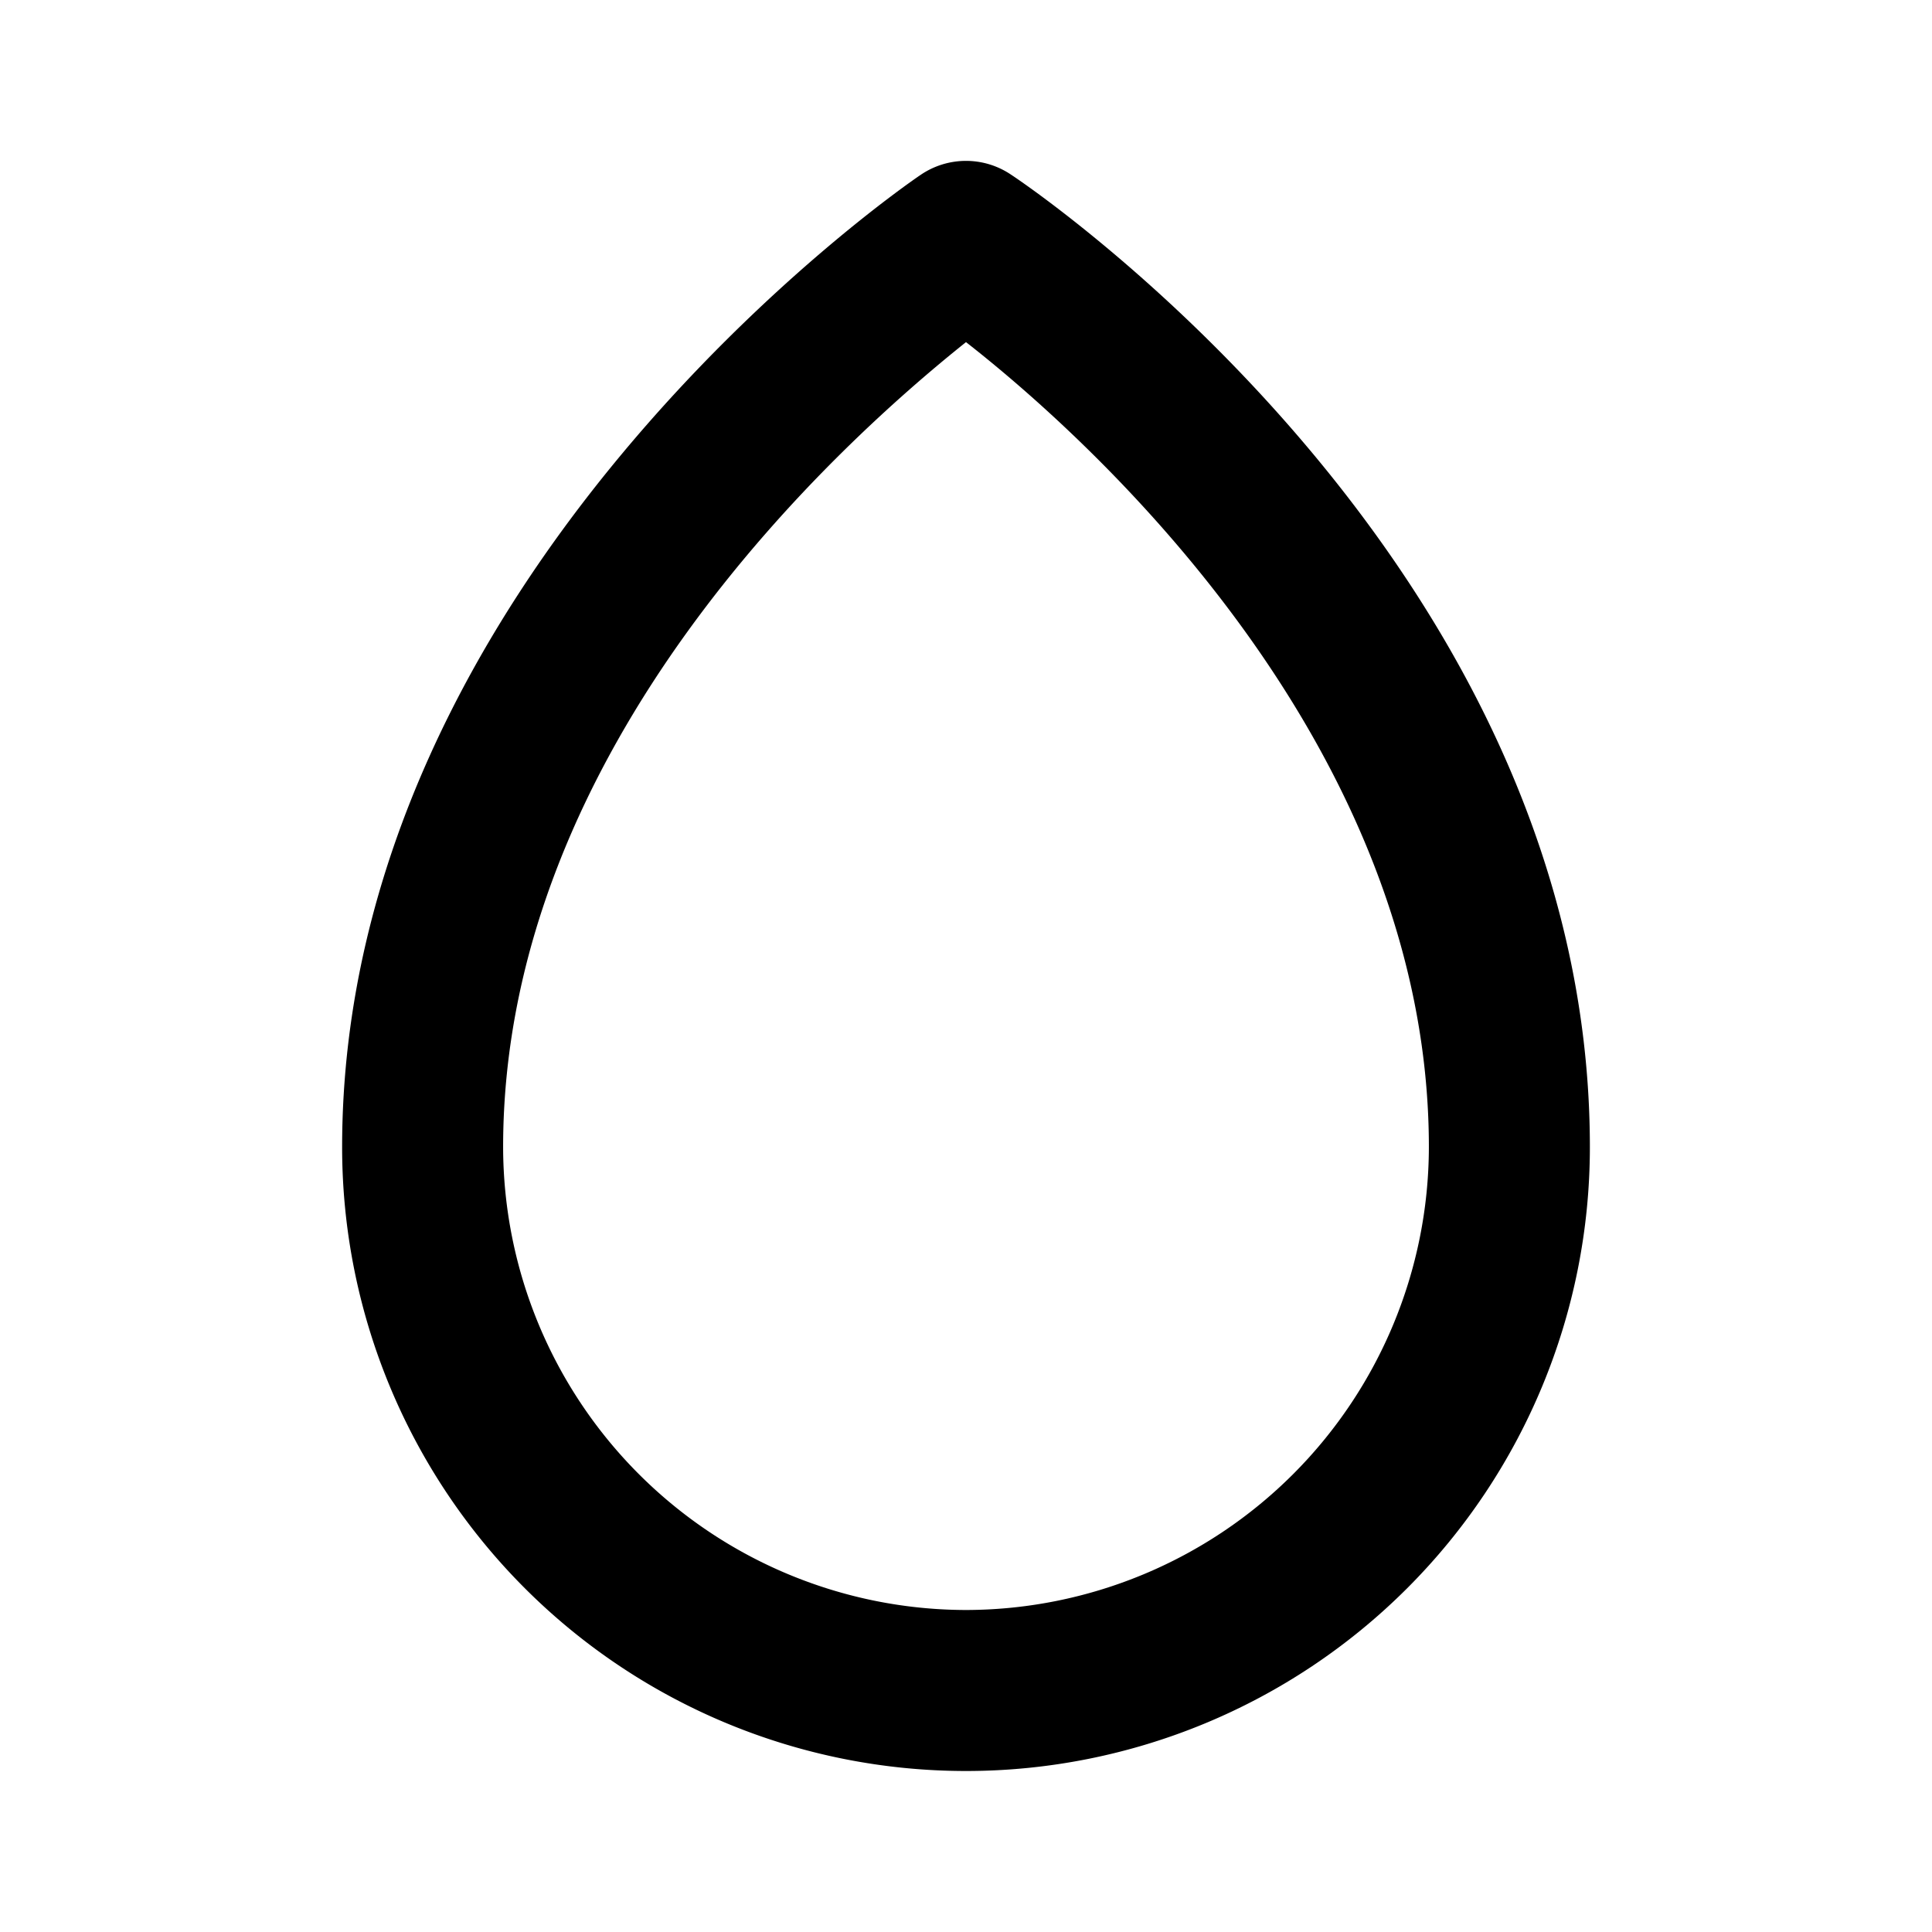 <svg xmlns="http://www.w3.org/2000/svg" xmlns:xlink="http://www.w3.org/1999/xlink" aria-hidden="true" role="img" class="iconify iconify--uil" width="1em" height="1em" preserveAspectRatio="xMidYMid meet" viewBox="0 0 24 24"><path fill="currentColor" d="M12.56 2.17a1 1 0 0 0-1.12 0c-.3.2-7.19 5-7.19 12.08a7.75 7.75 0 0 0 15.5 0c0-7.2-6.9-11.89-7.19-12.08ZM12 20a5.76 5.76 0 0 1-5.75-5.75c0-5 4.21-8.77 5.75-10c1.55 1.21 5.75 5 5.75 10A5.76 5.76 0 0 1 12 20Z"></path></svg>
